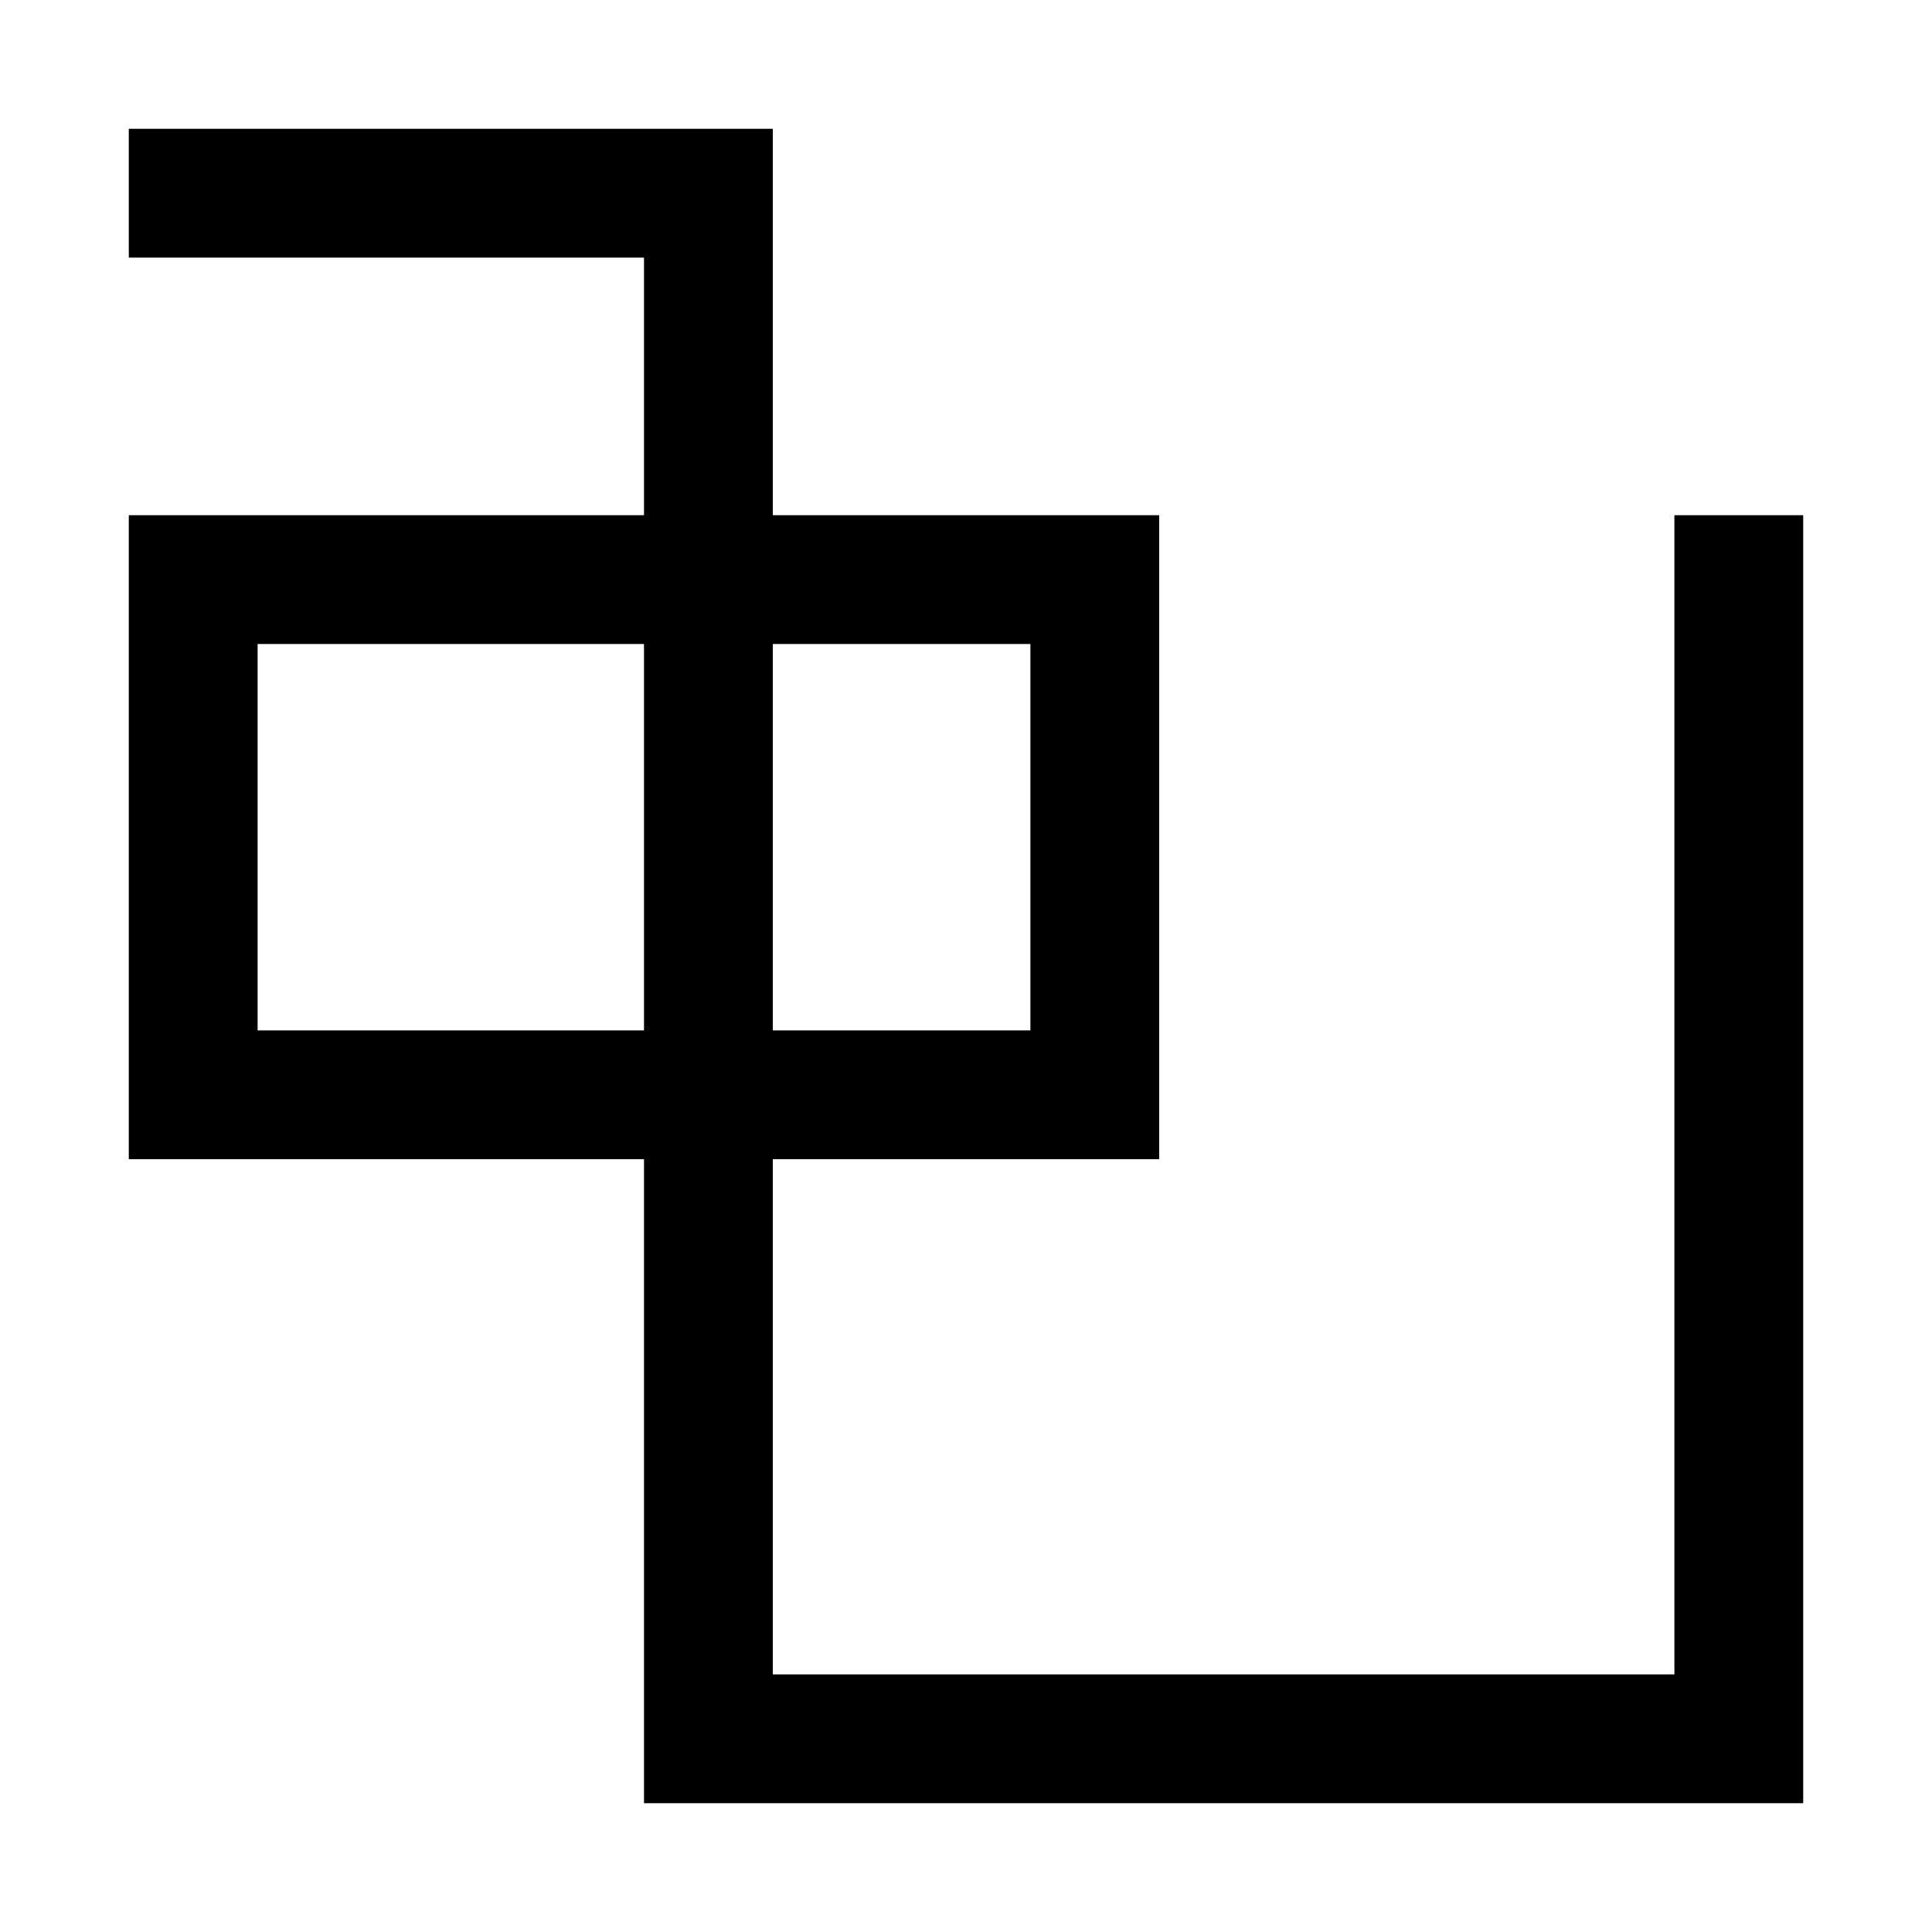<?xml version="1.0" encoding="utf-8"?>
<!-- Generator: Adobe Illustrator 23.0.0, SVG Export Plug-In . SVG Version: 6.00 Build 0)  -->
<svg version="1.1" id="Layer_1" xmlns="http://www.w3.org/2000/svg" xmlns:xlink="http://www.w3.org/1999/xlink" x="0px" y="0px"
	 viewBox="0 0 150 150" style="enable-background:new 0 0 150 150;" xml:space="preserve">
<path d="M140,140V40h-10v90H60V90h30V40H60V10H10v10h40v20H10v50h40v50H140z M50,50v30H20V50H50z M60,80V50h20v30H60z"/>
</svg>

